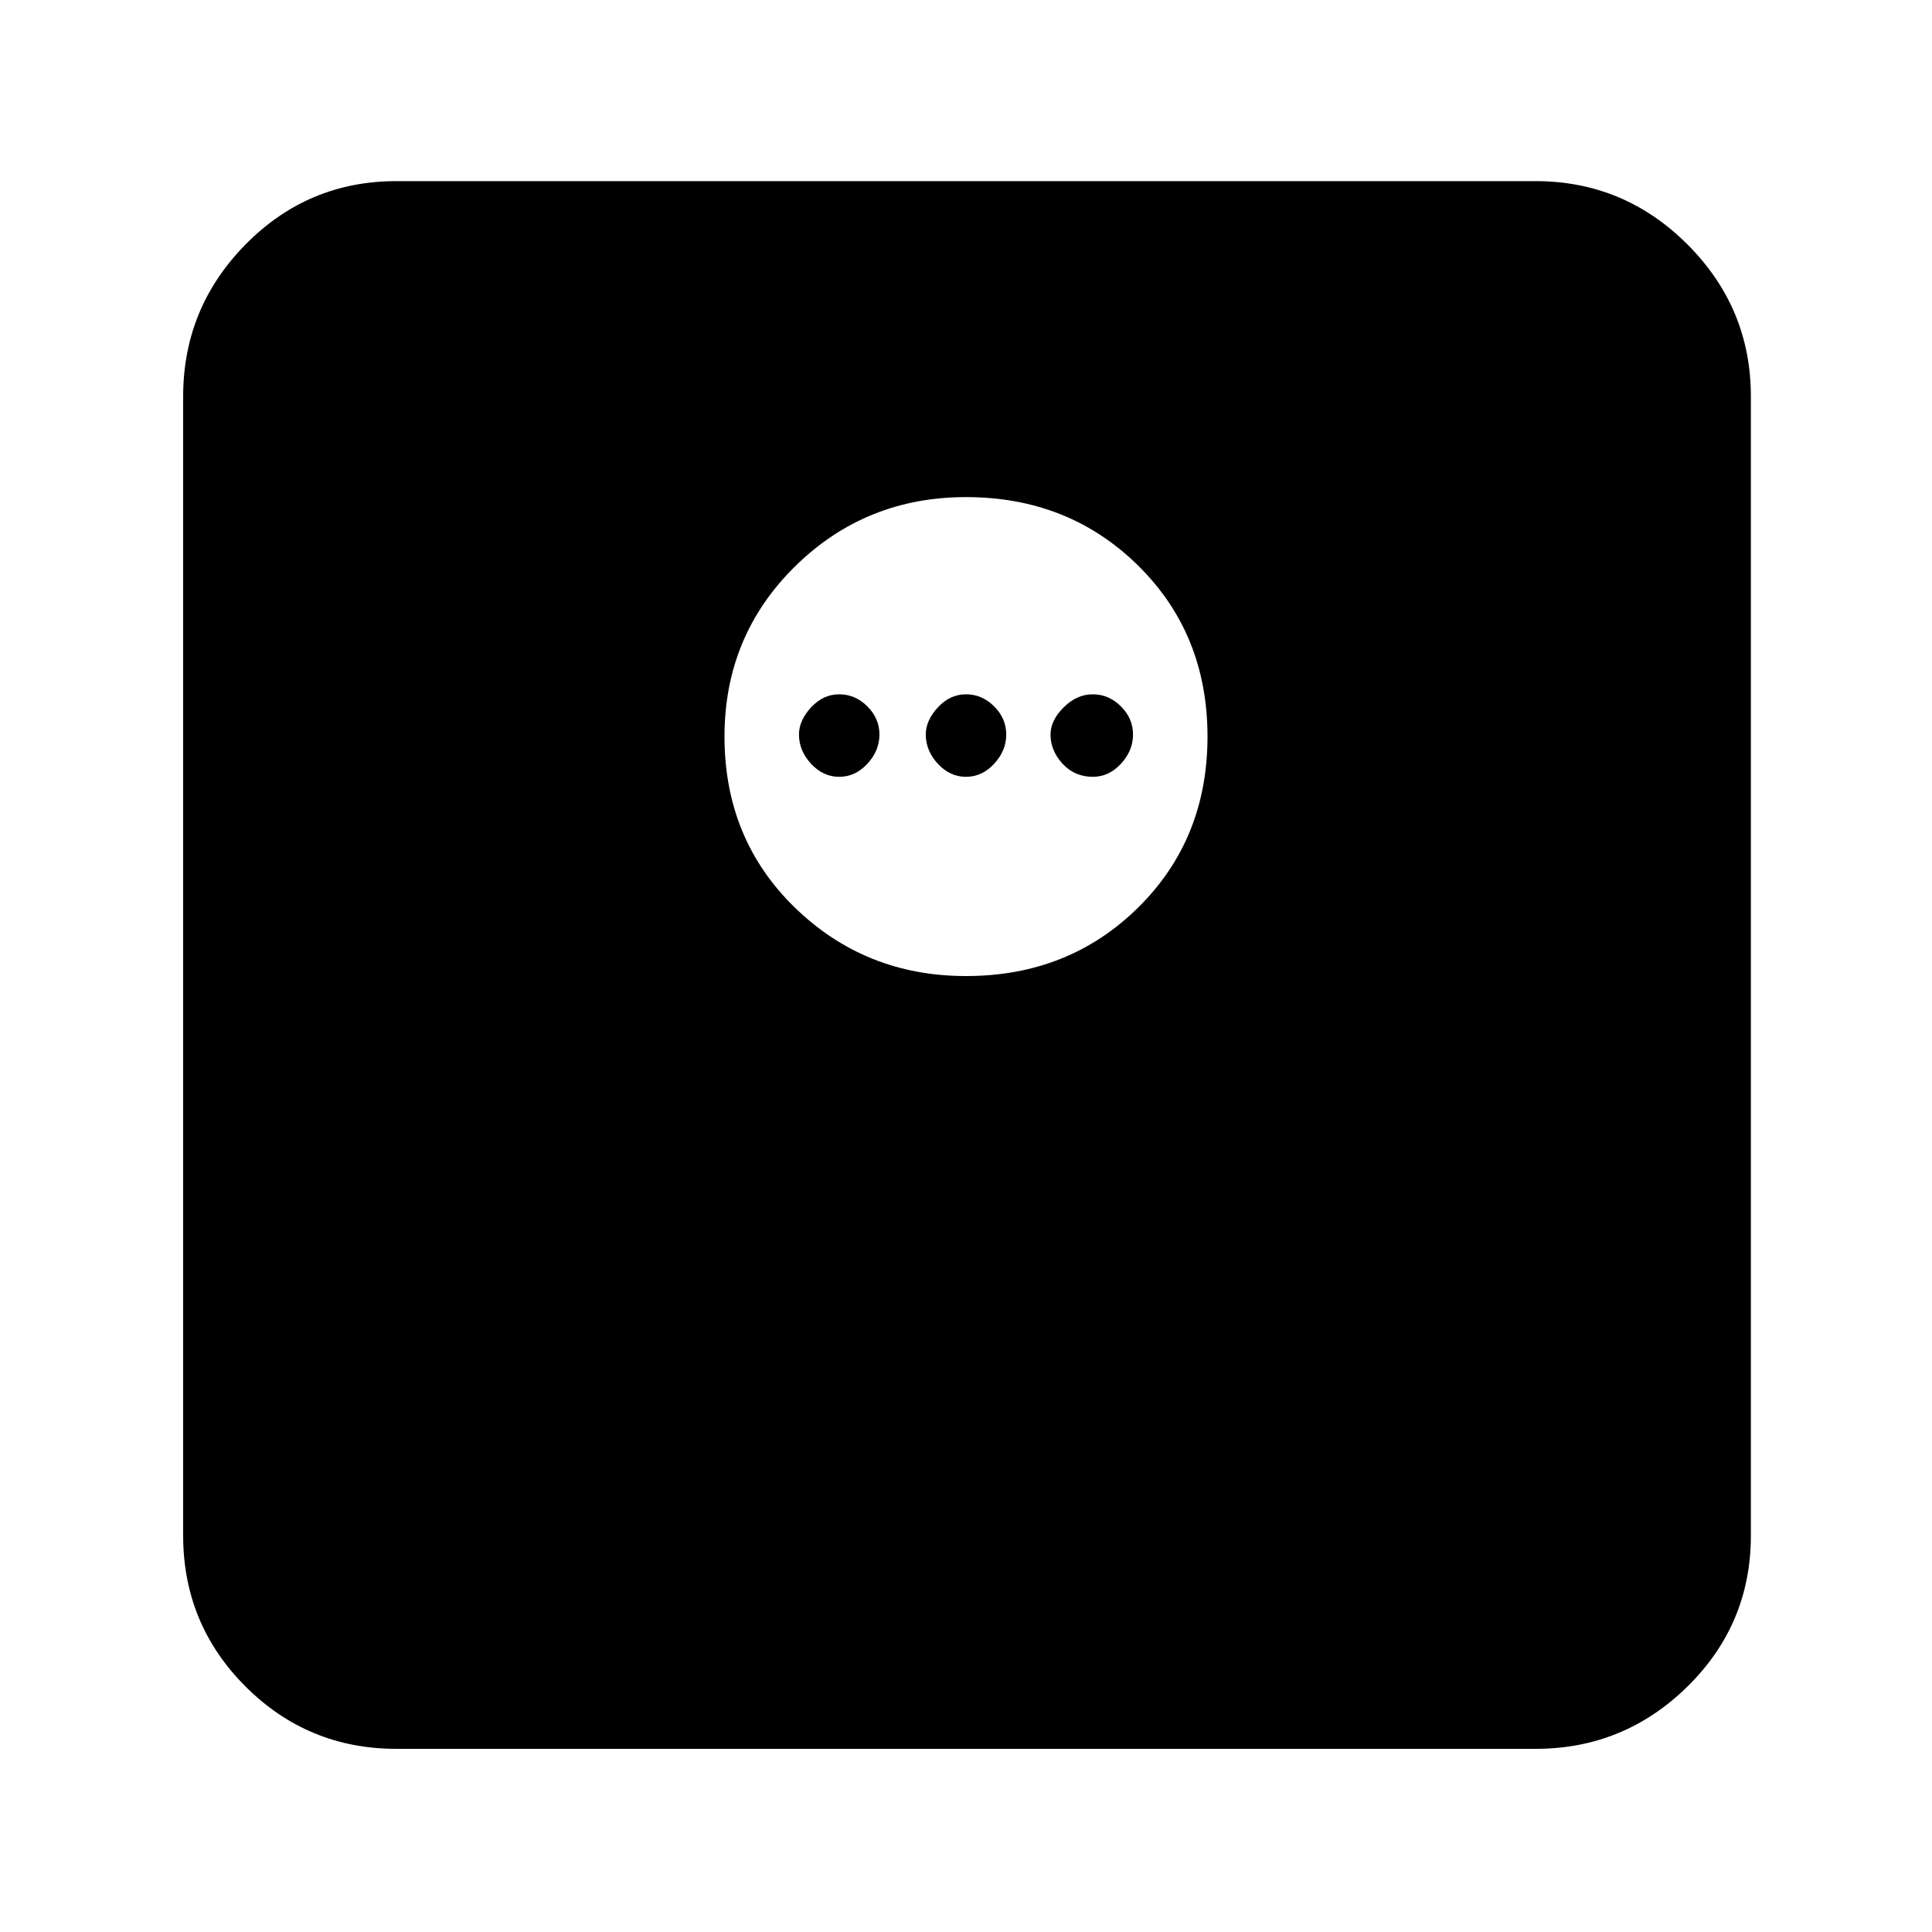 <svg xmlns="http://www.w3.org/2000/svg" height="40" width="40"><path d="M20 20.208q2.125 0 3.562-1.416Q25 17.375 25 15.25t-1.438-3.542Q22.125 10.292 20 10.292q-2.083 0-3.542 1.437Q15 13.167 15 15.25q0 2.125 1.458 3.542 1.459 1.416 3.542 1.416Zm-2.625-4.125q-.333 0-.583-.27-.25-.271-.25-.605 0-.291.25-.562.25-.271.583-.271.333 0 .583.25.25.25.25.583 0 .334-.25.605-.25.27-.583.27Zm2.625 0q-.333 0-.583-.27-.25-.271-.25-.605 0-.291.25-.562.25-.271.583-.271.333 0 .583.25.25.25.25.583 0 .334-.25.605-.25.27-.583.27Zm2.625 0q-.375 0-.625-.27-.25-.271-.25-.605 0-.291.271-.562.271-.271.604-.271.333 0 .583.25.25.25.25.583 0 .334-.25.605-.25.27-.583.27ZM8.208 36.208q-1.833 0-3.125-1.291-1.291-1.292-1.291-3.125V8.208q0-1.833 1.291-3.146Q6.375 3.75 8.208 3.75h23.584q1.833 0 3.146 1.312 1.312 1.313 1.312 3.146v23.584q0 1.833-1.312 3.125-1.313 1.291-3.146 1.291Z"/></svg>